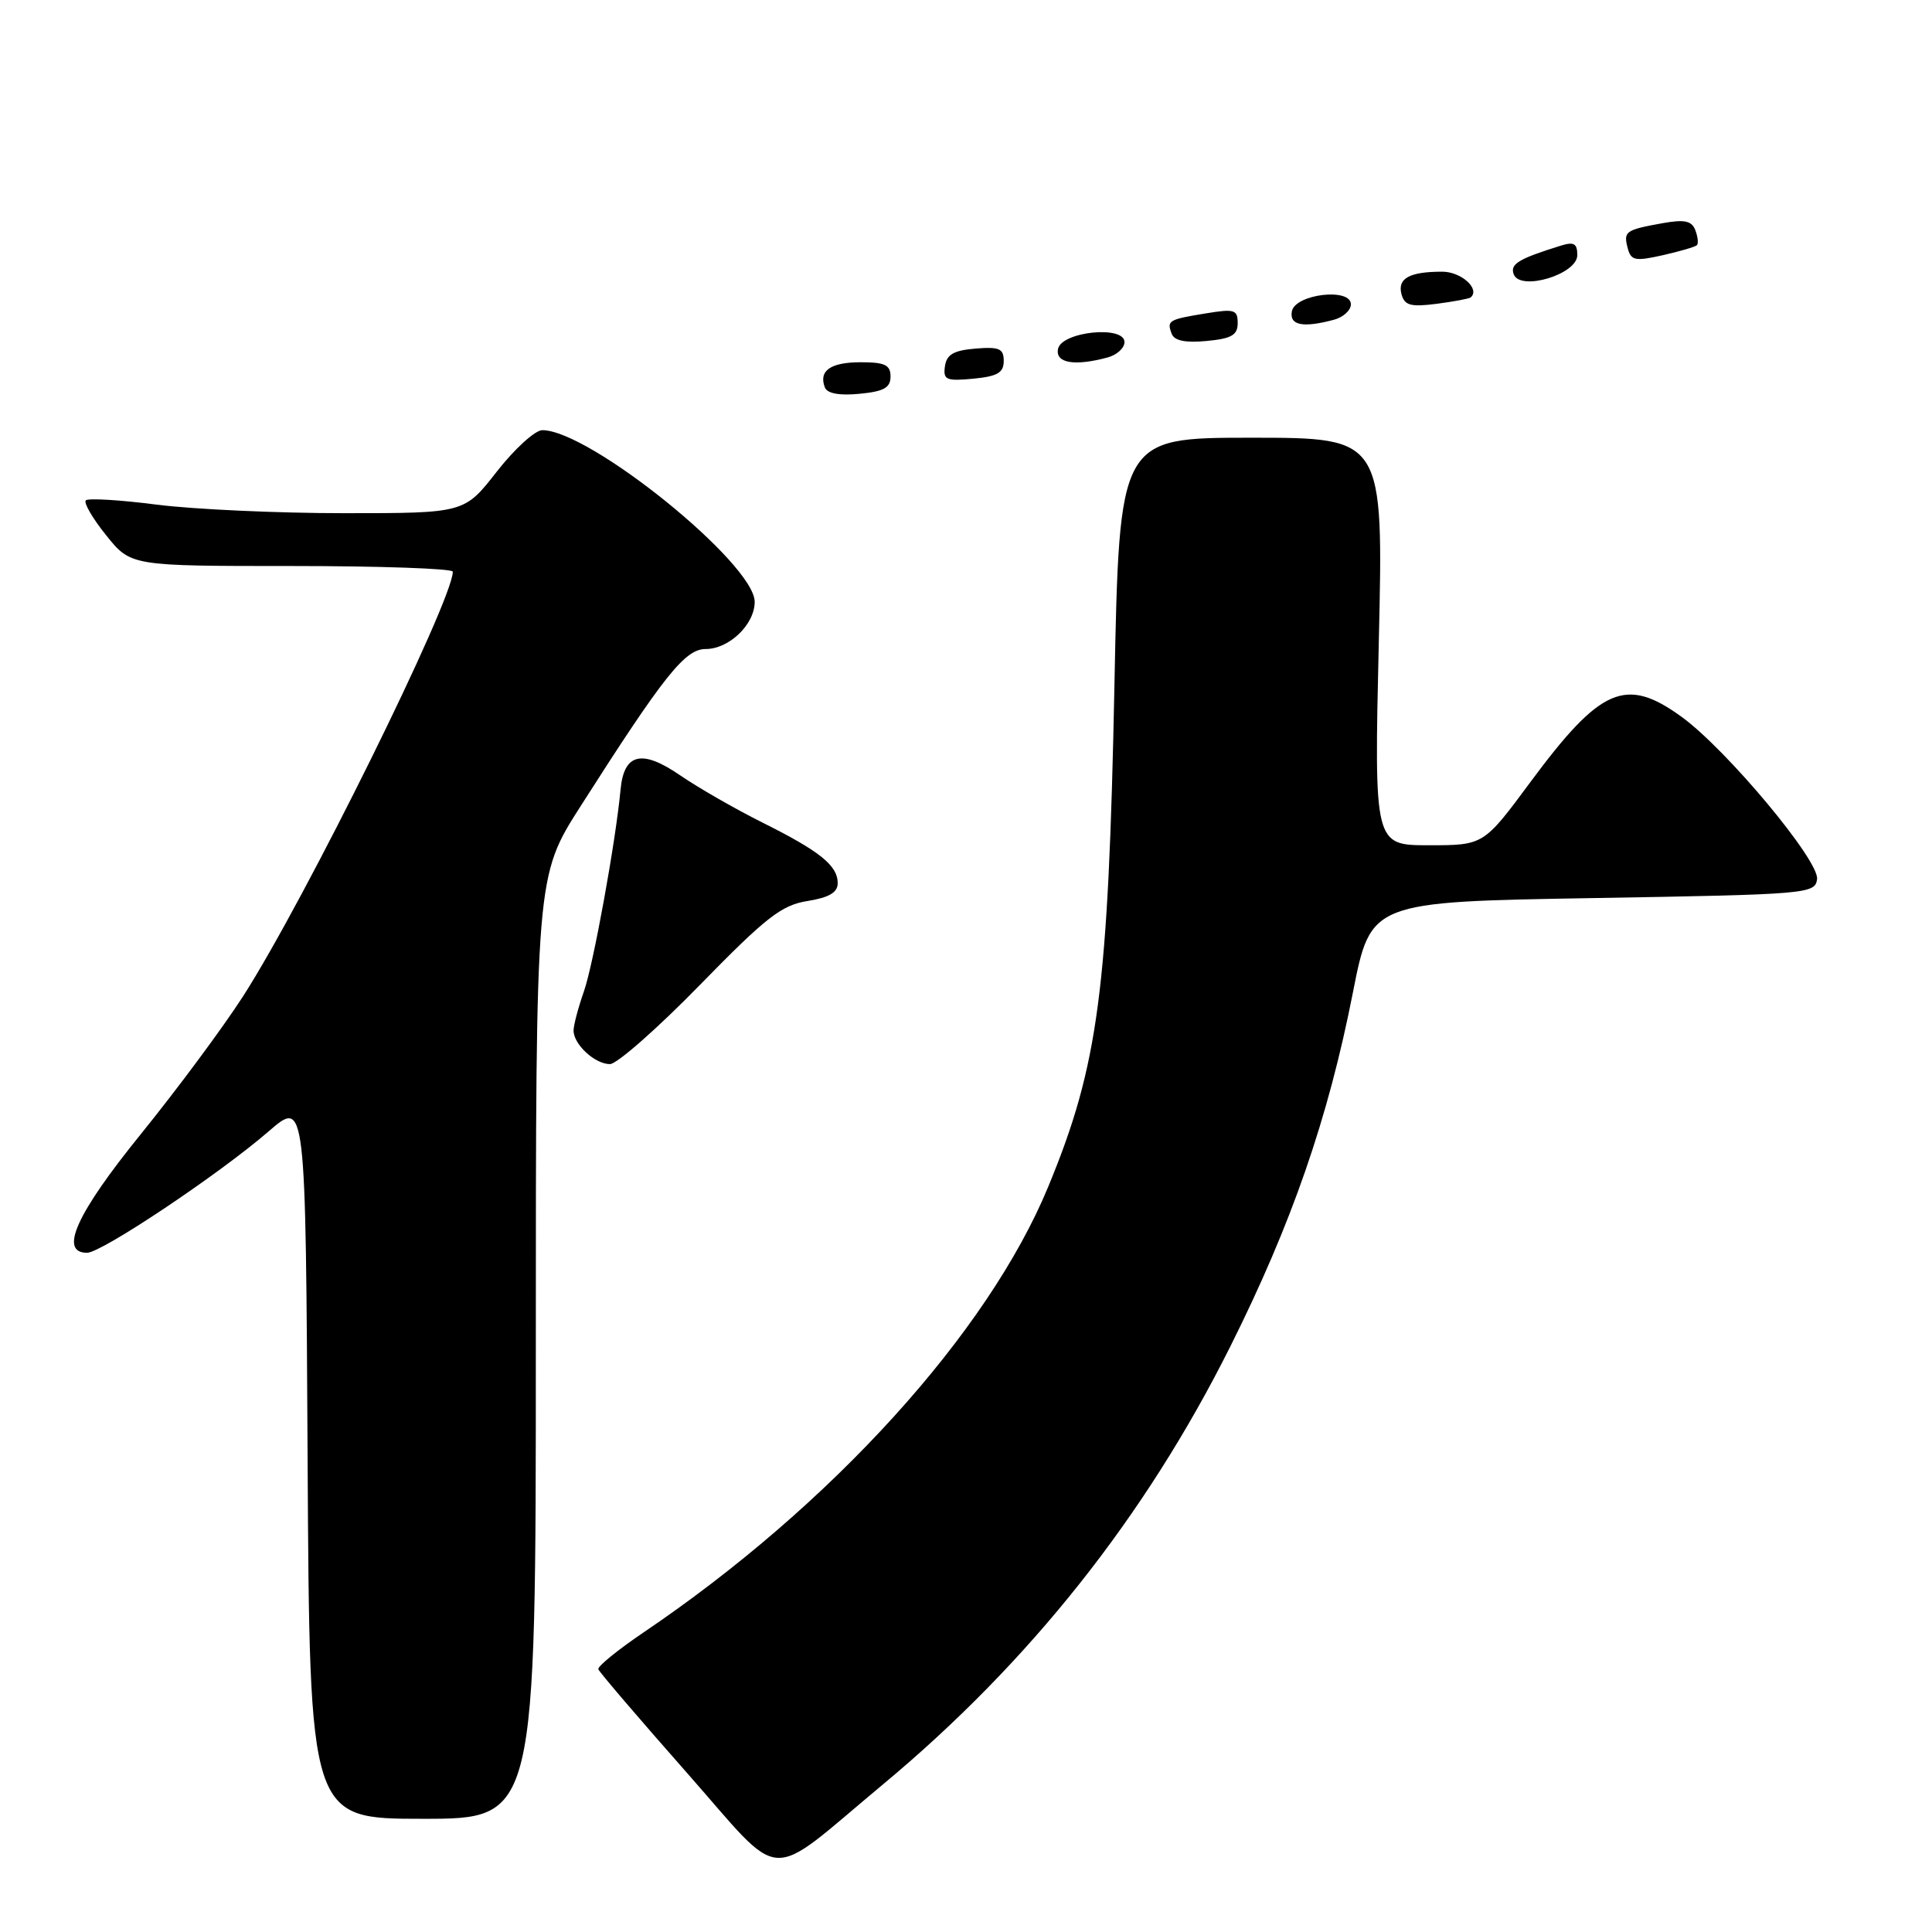<?xml version="1.0" encoding="UTF-8" standalone="no"?>
<!DOCTYPE svg PUBLIC "-//W3C//DTD SVG 1.1//EN" "http://www.w3.org/Graphics/SVG/1.1/DTD/svg11.dtd" >
<svg xmlns="http://www.w3.org/2000/svg" xmlns:xlink="http://www.w3.org/1999/xlink" version="1.1" viewBox="0 0 256 256">
 <g >
 <path fill="currentColor"
d=" M 117.00 236.44 C 136.39 220.31 151.71 201.01 162.98 178.50 C 171.15 162.18 175.98 148.25 179.27 131.50 C 181.63 119.50 181.63 119.50 211.07 119.00 C 239.55 118.52 240.51 118.44 240.77 116.50 C 241.11 114.07 228.78 99.30 222.80 94.97 C 215.42 89.62 212.10 91.06 202.80 103.61 C 196.59 112.00 196.59 112.00 189.34 112.00 C 182.08 112.00 182.08 112.00 182.70 85.00 C 183.32 58.00 183.32 58.00 165.82 58.00 C 148.32 58.00 148.32 58.00 147.67 90.75 C 146.86 131.19 145.56 141.10 138.92 157.19 C 130.91 176.62 110.18 199.46 85.28 216.30 C 81.87 218.61 79.17 220.80 79.28 221.18 C 79.40 221.55 84.66 227.70 90.96 234.84 C 104.13 249.77 101.20 249.59 117.00 236.44 Z  M 71.00 178.56 C 71.00 116.11 71.00 116.11 76.94 106.81 C 88.00 89.47 90.77 86.00 93.50 86.00 C 96.61 86.00 100.00 82.74 100.00 79.75 C 100.00 74.69 78.13 57.00 71.86 57.00 C 70.90 57.00 68.18 59.48 65.82 62.50 C 61.53 68.00 61.53 68.00 45.58 68.00 C 36.81 68.00 25.65 67.49 20.79 66.87 C 15.92 66.24 11.68 65.99 11.37 66.30 C 11.06 66.61 12.27 68.70 14.07 70.93 C 17.33 75.00 17.33 75.00 38.67 75.00 C 50.40 75.00 60.00 75.34 60.00 75.75 C 60.00 79.57 40.36 119.33 32.21 132.01 C 29.55 136.14 23.47 144.34 18.69 150.24 C 10.13 160.80 7.77 166.00 11.54 166.00 C 13.46 166.00 29.08 155.56 35.61 149.90 C 40.50 145.67 40.50 145.67 40.76 193.34 C 41.02 241.00 41.02 241.00 56.01 241.00 C 71.00 241.00 71.00 241.00 71.00 178.56 Z  M 92.74 130.51 C 101.51 121.53 103.55 119.94 106.99 119.39 C 109.86 118.93 111.00 118.26 111.00 117.03 C 111.00 114.69 108.66 112.80 101.00 108.98 C 97.42 107.19 92.52 104.38 90.10 102.72 C 85.05 99.25 82.68 99.82 82.23 104.60 C 81.58 111.55 78.62 127.82 77.37 131.37 C 76.62 133.51 76.00 135.84 76.00 136.55 C 76.00 138.39 78.83 141.00 80.82 141.00 C 81.74 141.00 87.11 136.28 92.74 130.51 Z  M 118.00 49.89 C 118.00 48.36 117.26 48.00 114.06 48.00 C 110.04 48.00 108.45 49.12 109.30 51.34 C 109.61 52.14 111.22 52.44 113.89 52.18 C 117.12 51.87 118.00 51.38 118.00 49.89 Z  M 133.00 47.83 C 133.00 46.19 132.41 45.93 129.25 46.19 C 126.37 46.43 125.43 46.97 125.21 48.53 C 124.95 50.33 125.37 50.52 128.96 50.18 C 132.17 49.87 133.00 49.39 133.00 47.83 Z  M 146.75 47.37 C 147.99 47.04 149.00 46.12 149.00 45.33 C 149.00 43.07 140.62 43.94 140.19 46.25 C 139.83 48.11 142.36 48.55 146.75 47.37 Z  M 164.00 42.81 C 164.00 41.03 163.56 40.90 159.75 41.53 C 154.80 42.34 154.59 42.48 155.26 44.24 C 155.61 45.15 157.09 45.45 159.89 45.18 C 163.19 44.87 164.00 44.40 164.00 42.81 Z  M 176.75 42.37 C 177.99 42.04 179.00 41.12 179.00 40.32 C 179.00 38.09 171.62 38.96 171.18 41.25 C 170.83 43.11 172.64 43.47 176.75 42.37 Z  M 194.87 39.41 C 196.17 38.30 193.63 36.00 191.11 36.00 C 186.77 36.00 185.16 36.88 185.70 38.96 C 186.10 40.47 186.89 40.70 190.34 40.26 C 192.63 39.96 194.67 39.58 194.87 39.41 Z  M 209.00 33.81 C 209.00 32.25 208.55 32.00 206.75 32.57 C 201.20 34.30 200.06 34.99 200.58 36.35 C 201.45 38.62 209.00 36.35 209.00 33.81 Z  M 224.85 32.49 C 225.07 32.27 224.97 31.37 224.64 30.50 C 224.16 29.25 223.21 29.05 220.26 29.58 C 215.36 30.47 215.10 30.66 215.68 32.88 C 216.11 34.53 216.66 34.64 220.31 33.82 C 222.58 33.31 224.62 32.71 224.85 32.49 Z "/>
</g>
</svg>